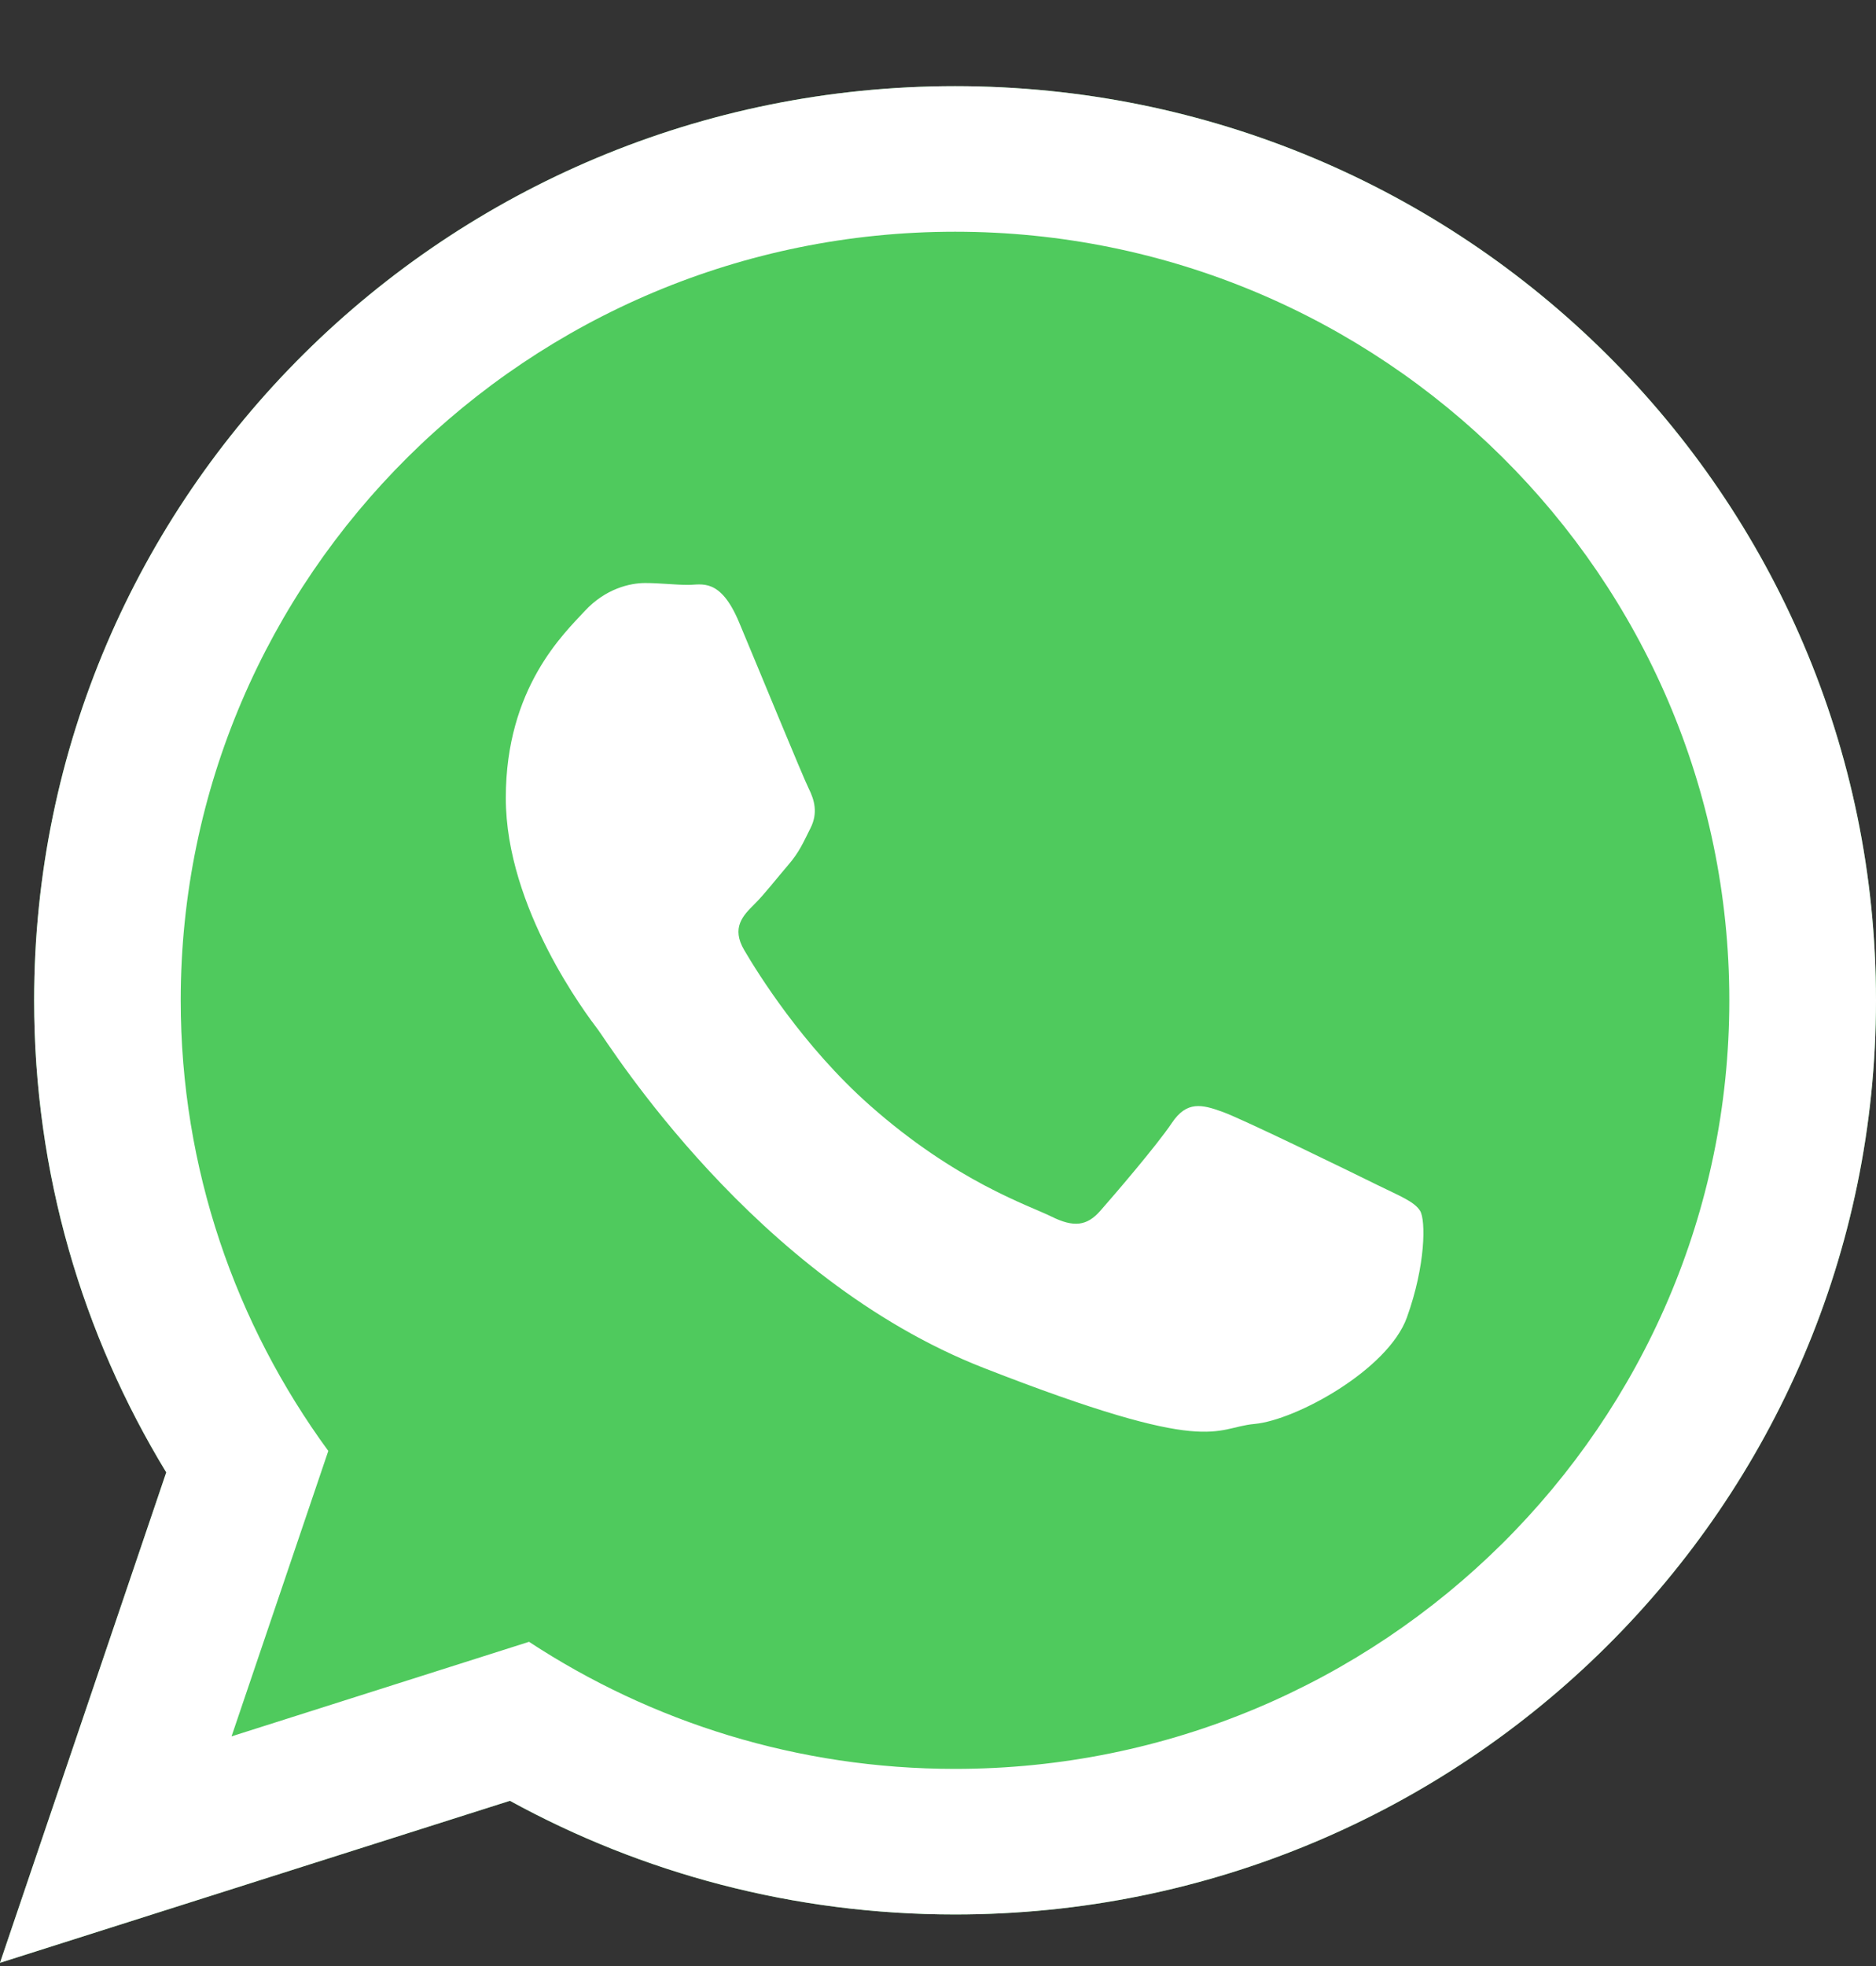 <svg width="21" height="22" viewBox="0 0 21 22" fill="none" xmlns="http://www.w3.org/2000/svg">
<rect x="0" y="0" width="21" height="22" fill="#333333" stroke="none"/>
<path d="M21 11.194C21 16.843 16.385 21.423 10.691 21.423C8.883 21.423 7.185 20.961 5.708 20.151L0 21.964L1.861 16.476C0.922 14.934 0.382 13.127 0.382 11.194C0.382 5.544 4.997 0.964 10.691 0.964C16.385 0.964 21 5.544 21 11.194Z" fill="#4FCA5D"/>
<path d="M21 11.194C21 16.843 16.385 21.423 10.691 21.423C8.883 21.423 7.185 20.961 5.708 20.151L0 21.964L1.861 16.476C0.922 14.934 0.382 13.127 0.382 11.194C0.382 5.544 4.997 0.964 10.691 0.964C16.385 0.964 21 5.544 21 11.194ZM10.691 2.593C5.911 2.593 2.023 6.452 2.023 11.194C2.023 13.076 2.637 14.818 3.675 16.236L2.592 19.43L5.922 18.372C7.291 19.27 8.93 19.794 10.691 19.794C15.47 19.794 19.358 15.937 19.358 11.194C19.358 6.452 15.47 2.593 10.691 2.593ZM15.897 13.55C15.833 13.445 15.665 13.382 15.412 13.257C15.159 13.132 13.917 12.525 13.686 12.442C13.454 12.358 13.285 12.316 13.117 12.567C12.949 12.818 12.464 13.382 12.316 13.55C12.169 13.717 12.022 13.739 11.769 13.613C11.516 13.488 10.702 13.223 9.737 12.369C8.986 11.704 8.479 10.884 8.331 10.632C8.184 10.382 8.316 10.246 8.442 10.121C8.556 10.009 8.695 9.828 8.821 9.682C8.948 9.535 8.99 9.431 9.074 9.264C9.158 9.096 9.116 8.95 9.053 8.824C8.99 8.699 8.484 7.465 8.273 6.963C8.063 6.461 7.853 6.545 7.705 6.545C7.558 6.545 7.389 6.524 7.221 6.524C7.052 6.524 6.778 6.587 6.546 6.837C6.315 7.088 5.662 7.695 5.662 8.929C5.662 10.163 6.567 11.355 6.694 11.522C6.82 11.689 8.442 14.303 11.011 15.307C13.58 16.311 13.58 15.976 14.043 15.934C14.506 15.892 15.538 15.328 15.749 14.742C15.96 14.156 15.96 13.654 15.897 13.55Z" fill="white"/>
</svg>
